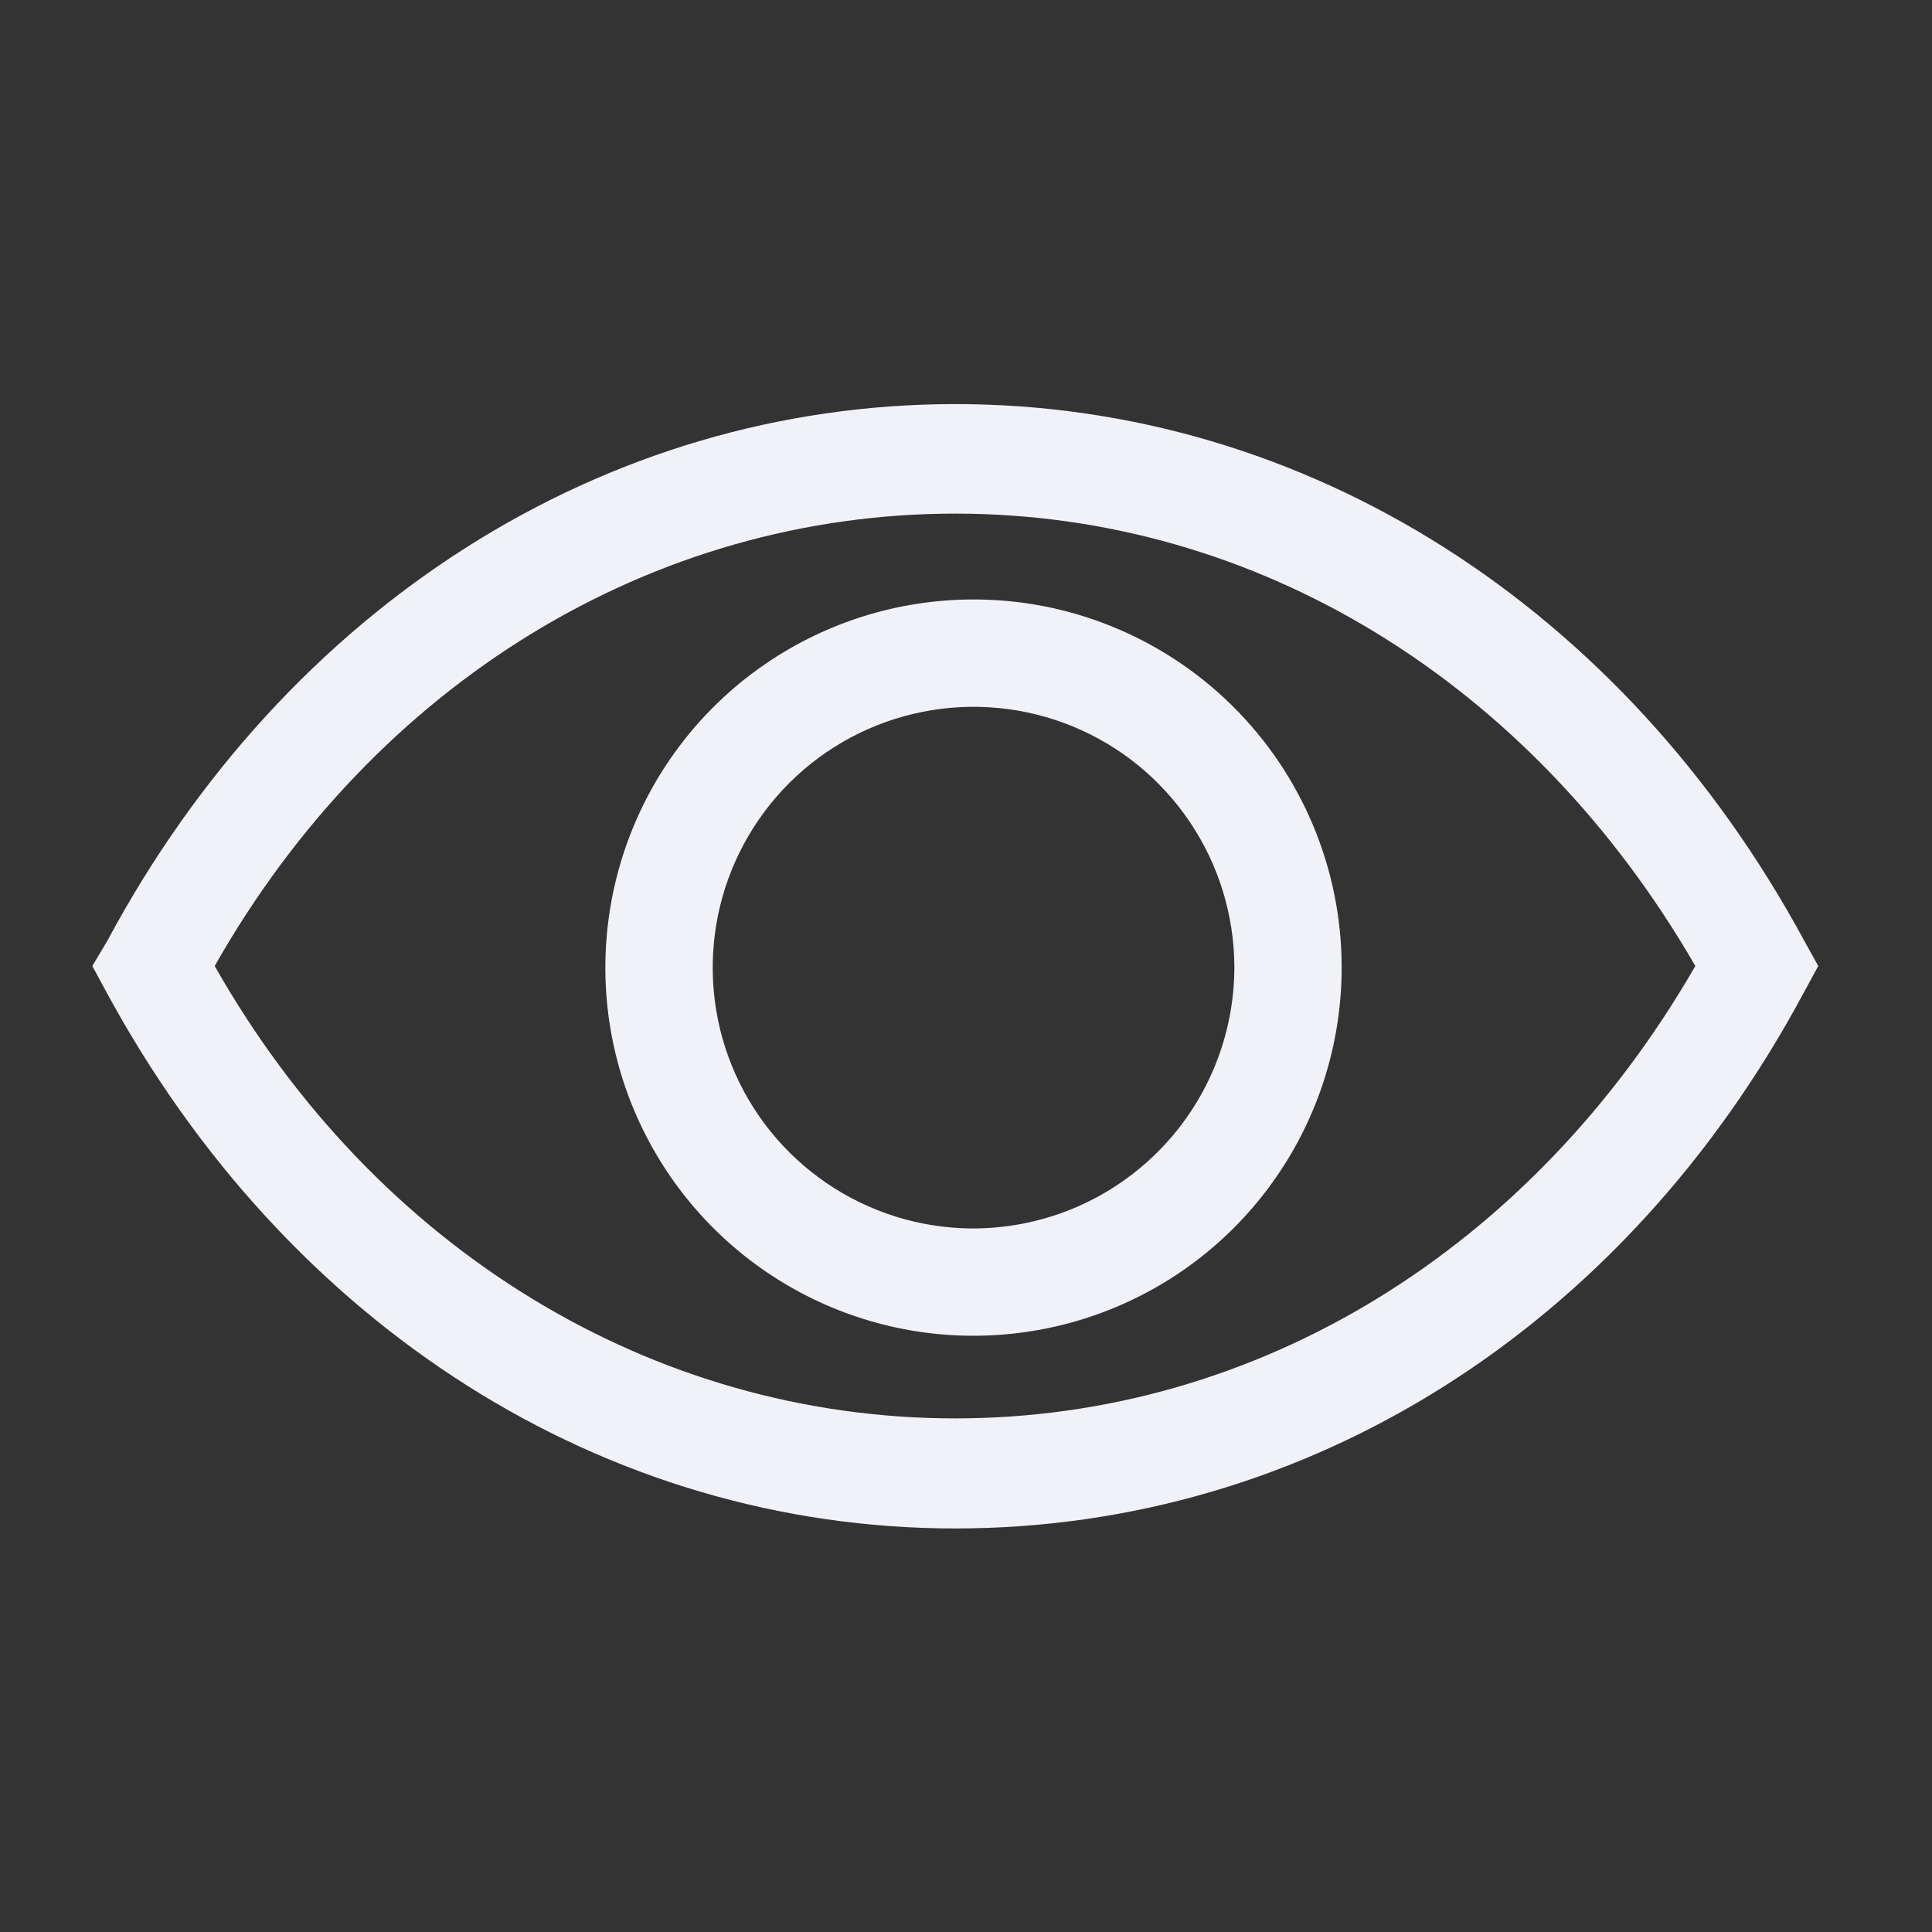 <svg width="32" height="32" viewBox="0 0 32 32" fill="none" xmlns="http://www.w3.org/2000/svg">
<rect x="0" y="0" width="32" height="32" fill="#333333" stroke="none"/>
<g clip-path="url(#clip0_253_4699)">
<path d="M29.884 15.582C26.889 10.044 21.636 6.693 15.822 6.693C10.009 6.693 4.747 10.044 1.778 15.582L1.529 16L1.76 16.427C4.756 21.964 10.009 25.316 15.822 25.316C21.636 25.316 26.898 22.009 29.884 16.427L30.116 16L29.884 15.582ZM15.822 23.493C10.818 23.493 6.222 20.702 3.556 16C6.222 11.298 10.818 8.507 15.822 8.507C20.827 8.507 25.369 11.307 28.08 16C25.369 20.702 20.818 23.493 15.822 23.493Z" fill="#F1F1F8"/>
<path d="M16.08 9.929C14.875 9.938 13.699 10.303 12.702 10.98C11.704 11.656 10.93 12.614 10.476 13.73C10.022 14.847 9.909 16.073 10.151 17.253C10.394 18.434 10.981 19.516 11.838 20.363C12.695 21.211 13.784 21.785 14.967 22.014C16.151 22.242 17.375 22.115 18.487 21.648C19.598 21.181 20.546 20.396 21.21 19.39C21.875 18.385 22.227 17.205 22.222 16C22.219 15.198 22.057 14.404 21.746 13.664C21.435 12.925 20.982 12.254 20.411 11.69C19.84 11.126 19.164 10.68 18.421 10.378C17.678 10.075 16.882 9.923 16.08 9.929ZM16.08 20.347C15.229 20.338 14.399 20.078 13.695 19.599C12.991 19.12 12.444 18.444 12.123 17.655C11.802 16.867 11.722 16.001 11.891 15.167C12.061 14.332 12.473 13.567 13.076 12.966C13.679 12.365 14.447 11.956 15.282 11.79C16.117 11.624 16.982 11.708 17.769 12.032C18.557 12.356 19.23 12.906 19.706 13.612C20.182 14.318 20.439 15.149 20.445 16C20.447 16.573 20.335 17.141 20.117 17.67C19.898 18.2 19.576 18.681 19.17 19.085C18.764 19.489 18.282 19.809 17.752 20.026C17.221 20.242 16.653 20.351 16.08 20.347Z" fill="#F1F1F8"/>
</g>
<defs>
<clipPath id="clip0_253_4699">
<rect width="32" height="32" fill="white"/>
</clipPath>
</defs>
</svg>
